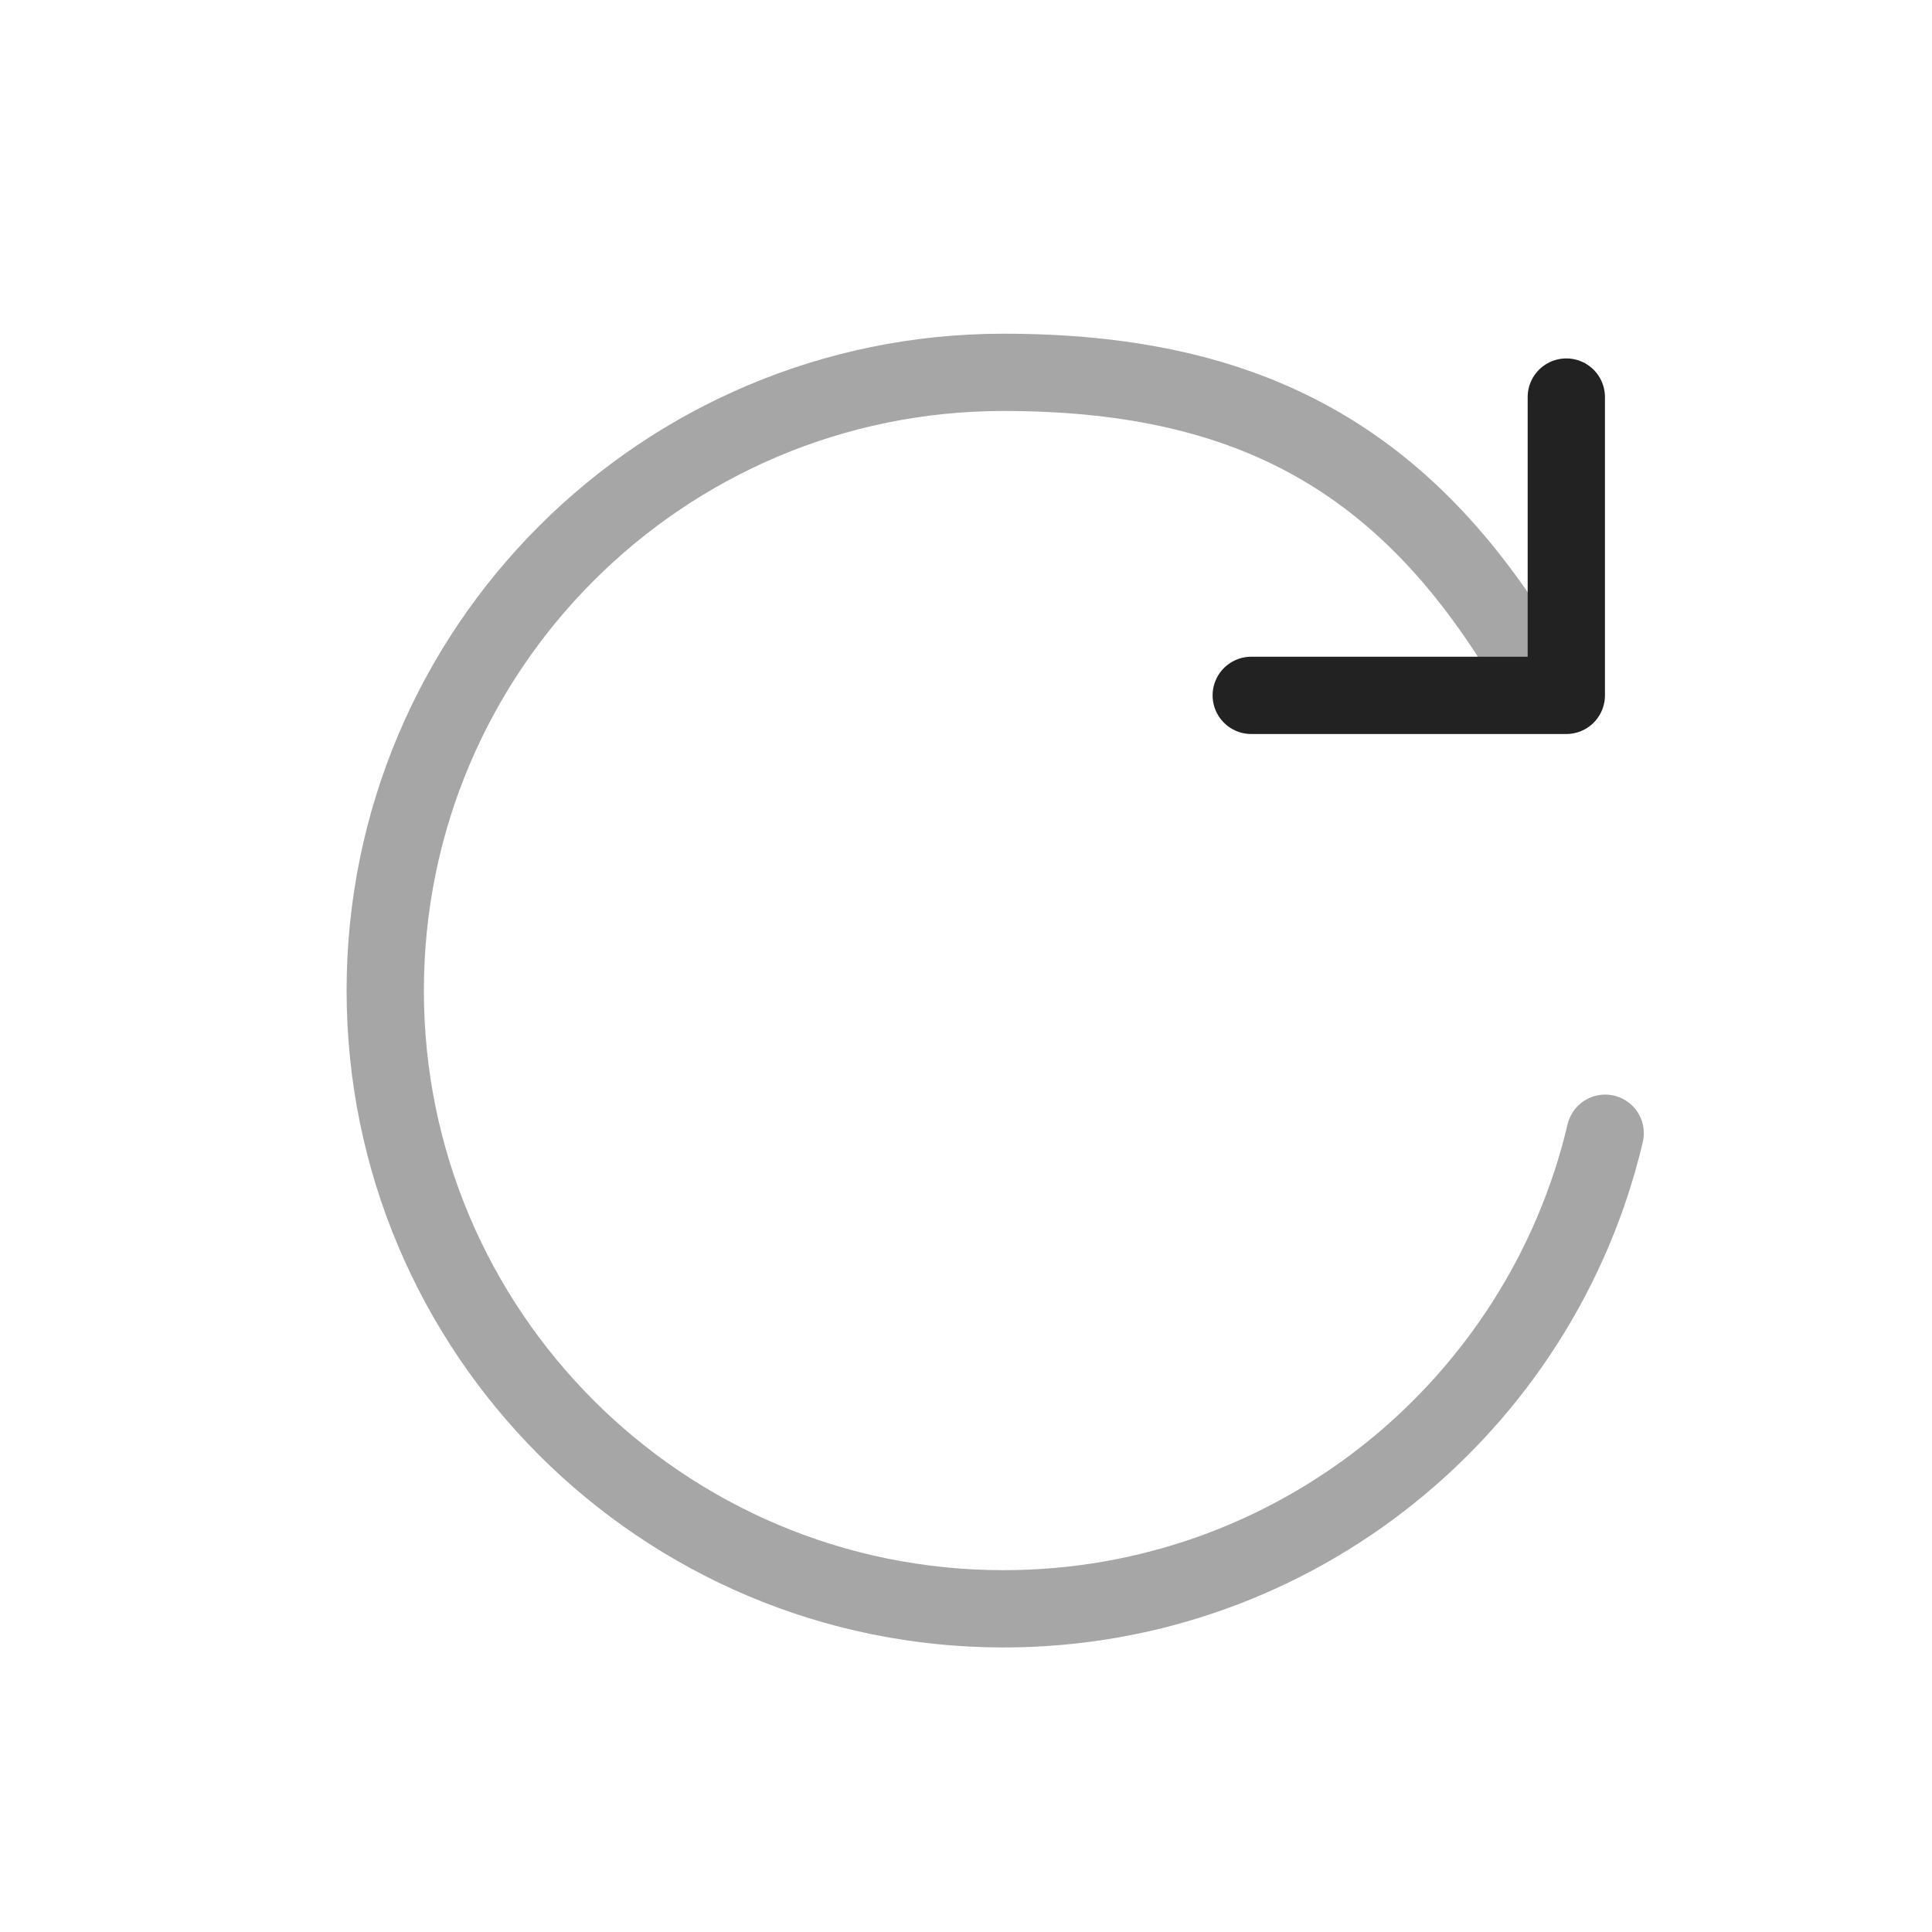 <svg width="25" height="25" viewBox="0 0 25 25" fill="none" xmlns="http://www.w3.org/2000/svg">
<path opacity="0.4" d="M20.771 14.664C19.938 18.192 16.768 20.818 12.985 20.818C8.567 20.818 4.985 17.236 4.985 12.818C4.985 8.4 8.567 4.818 12.985 4.818C16.072 4.818 18.095 5.873 19.662 8.415" stroke="#222222" stroke-linecap="round"/>
<path d="M20.268 5.138V8.998H16.191" stroke="#222222" stroke-linecap="round" stroke-linejoin="round"/>
</svg>
